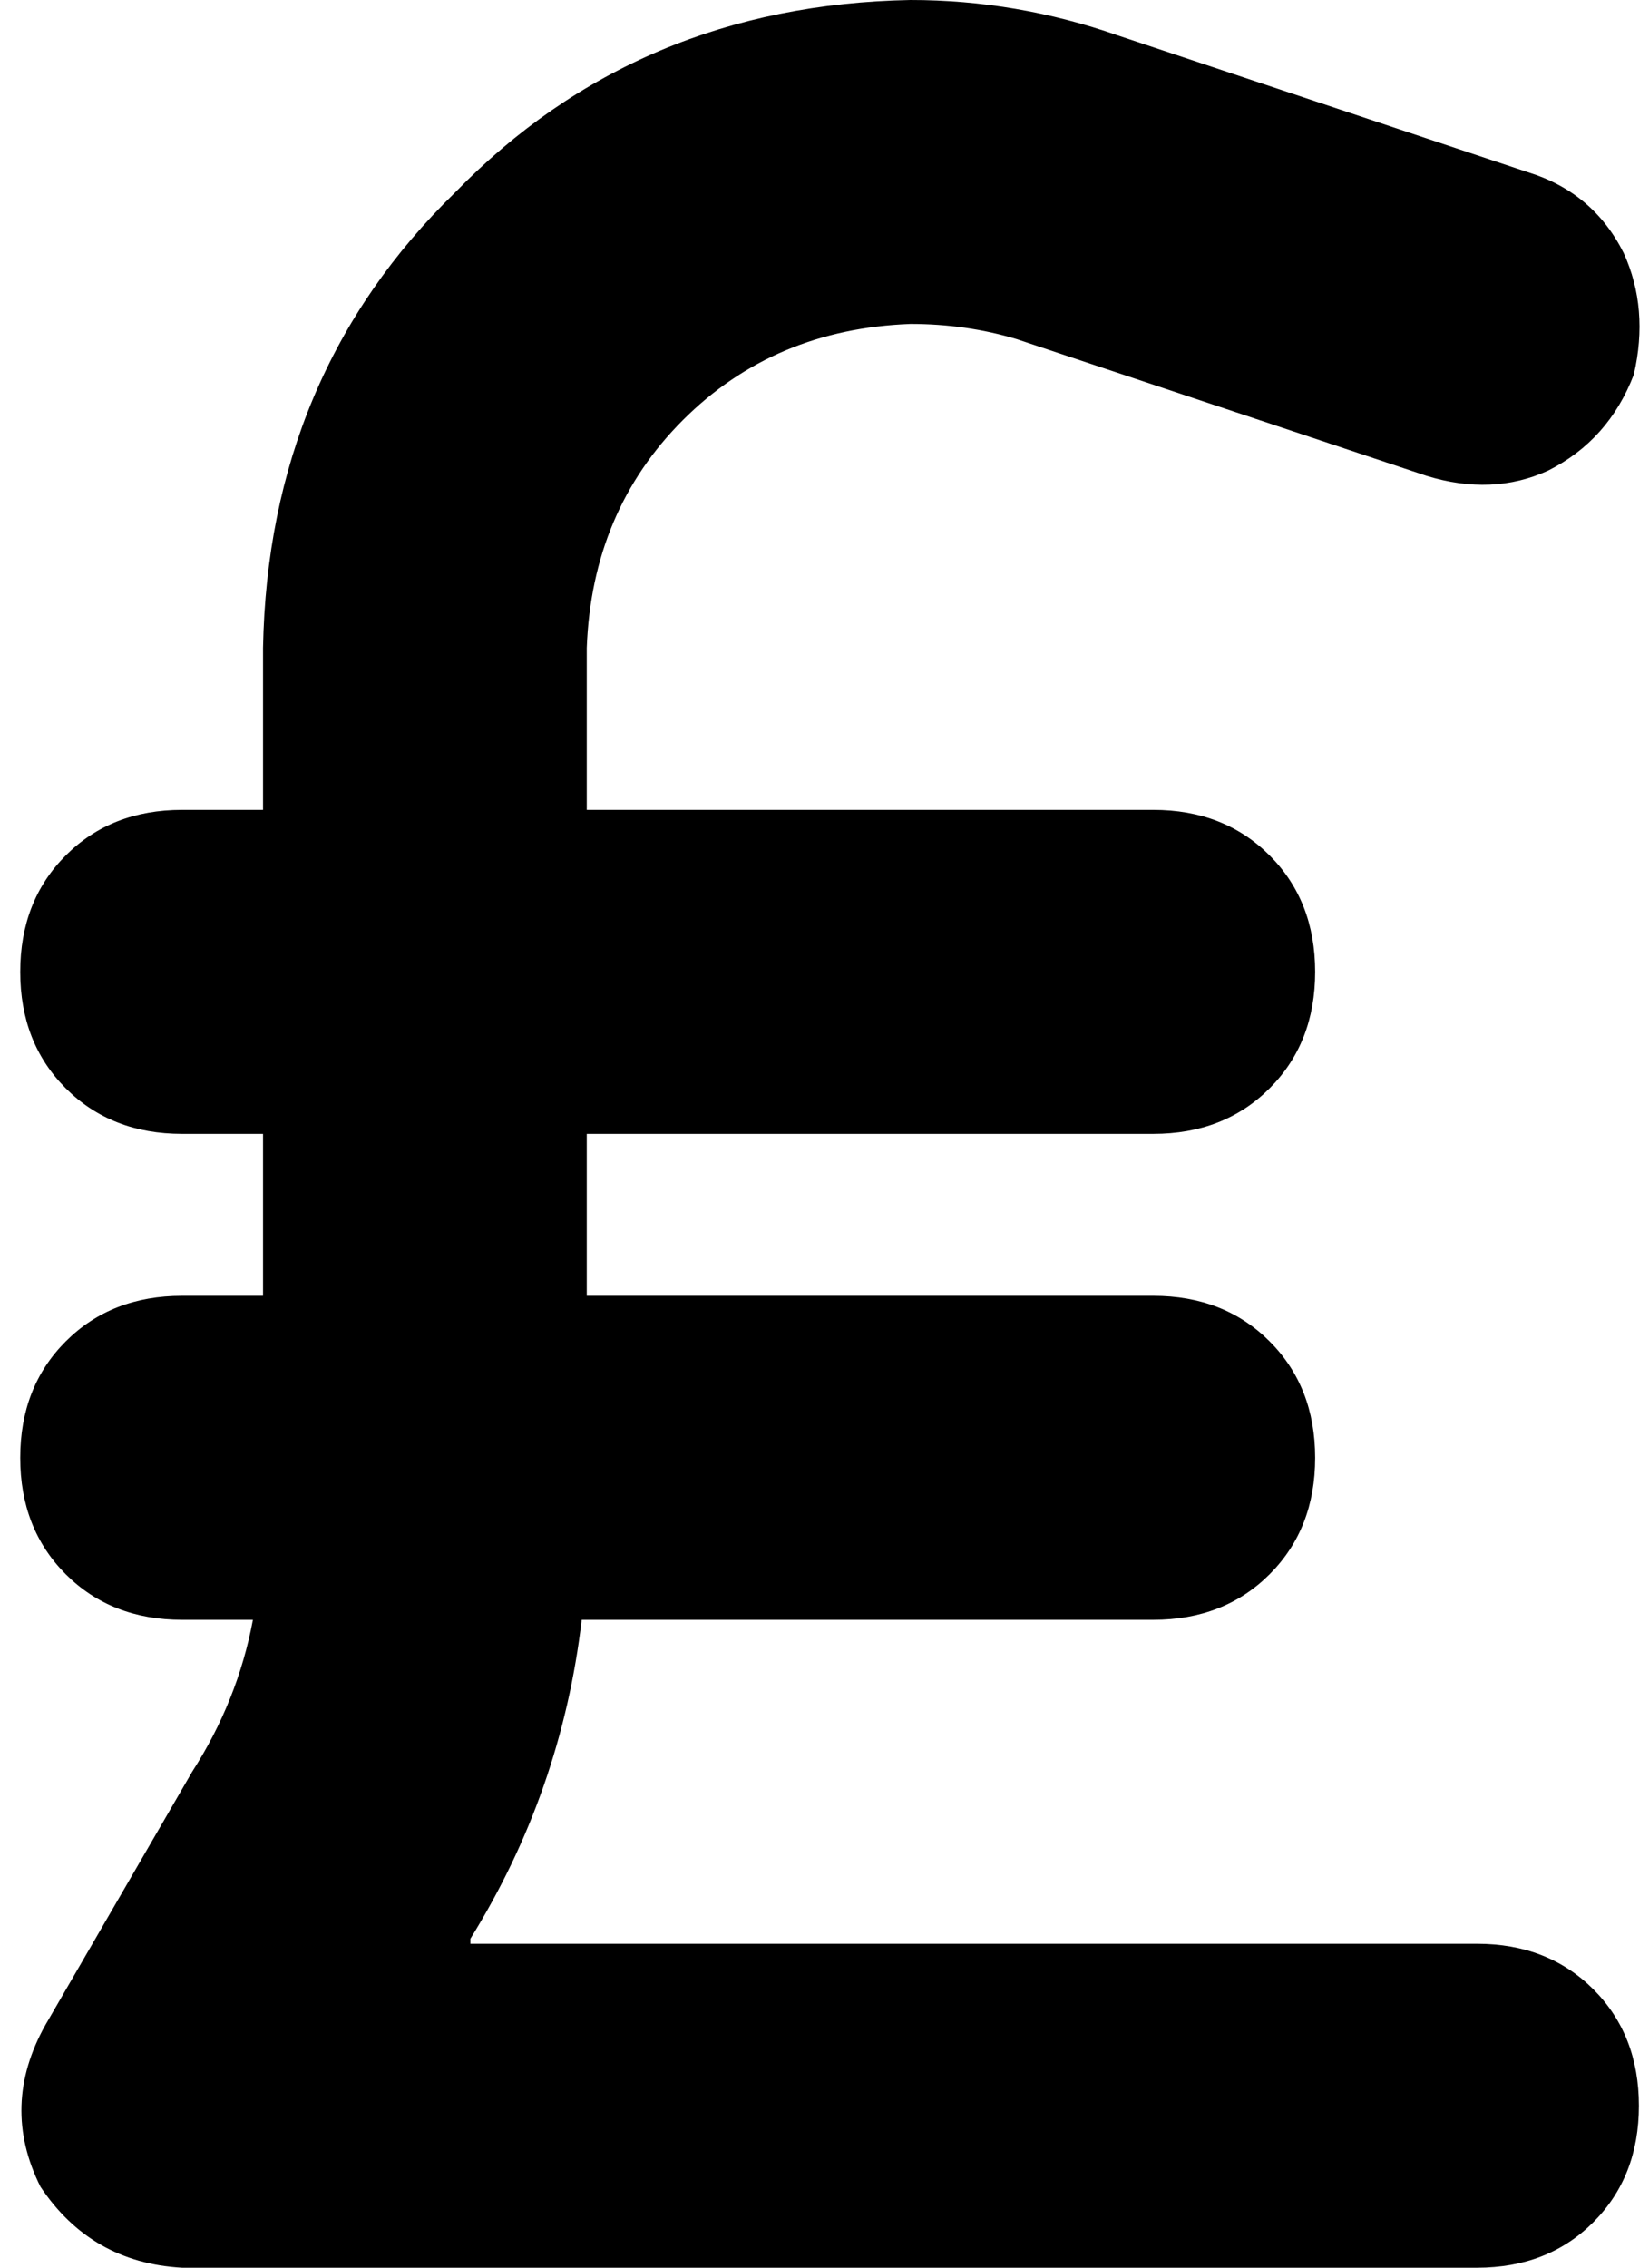 <svg xmlns="http://www.w3.org/2000/svg" viewBox="0 0 326 448">
  <path d="M 116 128 Q 117 101 135 83 L 135 83 L 135 83 Q 153 65 180 64 Q 191 64 201 67 L 282 94 L 282 94 Q 295 98 306 93 Q 318 87 323 74 Q 326 61 321 50 Q 315 38 302 34 L 221 7 L 221 7 Q 201 0 180 0 Q 126 1 90 38 Q 53 74 52 128 L 52 160 L 52 160 L 36 160 L 36 160 Q 22 160 13 169 Q 4 178 4 192 Q 4 206 13 215 Q 22 224 36 224 L 52 224 L 52 224 L 52 256 L 52 256 L 36 256 L 36 256 Q 22 256 13 265 Q 4 274 4 288 Q 4 302 13 311 Q 22 320 36 320 L 50 320 L 50 320 Q 47 336 38 350 L 9 400 L 9 400 Q 0 416 8 432 Q 18 447 36 448 L 292 448 L 292 448 Q 306 448 315 439 Q 324 430 324 416 Q 324 402 315 393 Q 306 384 292 384 L 93 384 L 93 384 L 93 383 L 93 383 Q 111 354 115 320 L 228 320 L 228 320 Q 242 320 251 311 Q 260 302 260 288 Q 260 274 251 265 Q 242 256 228 256 L 116 256 L 116 256 L 116 224 L 116 224 L 228 224 L 228 224 Q 242 224 251 215 Q 260 206 260 192 Q 260 178 251 169 Q 242 160 228 160 L 116 160 L 116 160 L 116 128 L 116 128 Z" />
</svg>
